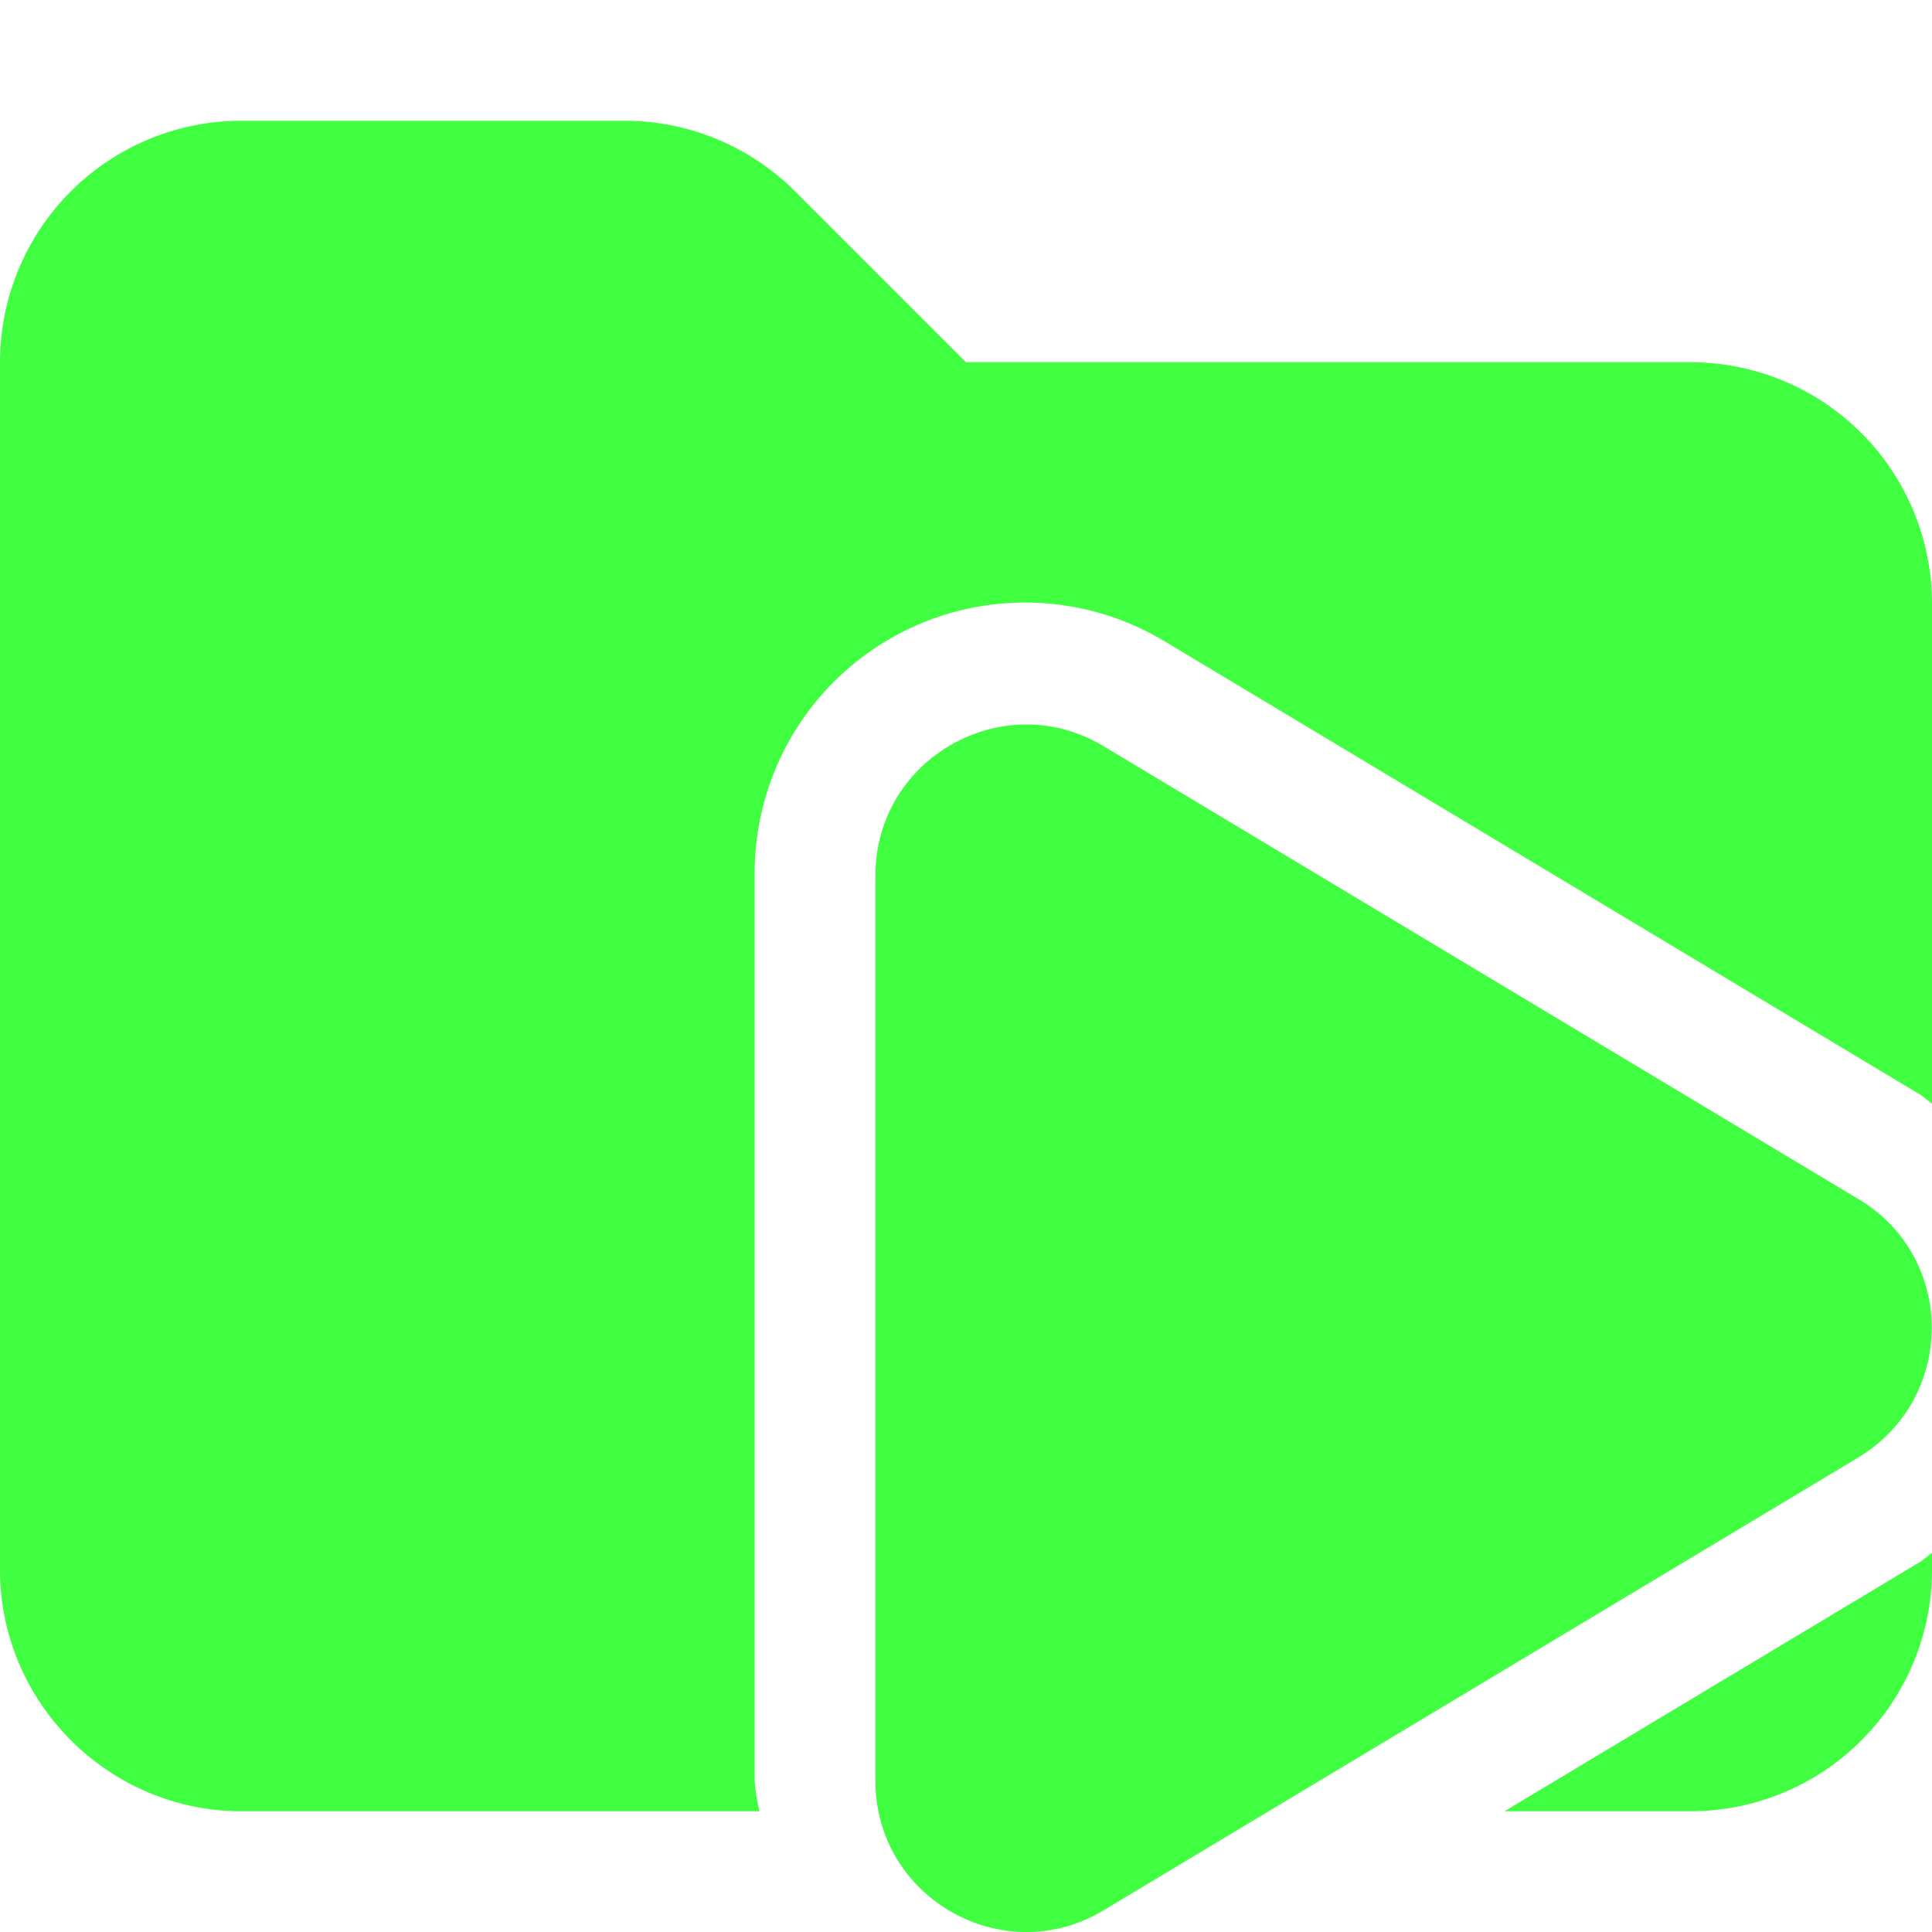 <svg xmlns="http://www.w3.org/2000/svg" viewBox="0 0 16 16"><path fill="#40ff40" d="M12.45 15H14a2 2 0 0 0 2-2v-.14l-.09.07L12.46 15ZM14 3H8L6.59 1.59A2 2 0 0 0 5.18 1H2.01A2 2 0 0 0 0 3v10c0 1.1.9 2 2 2h4.29q-.03-.12-.04-.25v-7.5a2.24 2.24 0 0 1 3.41-1.93l6.25 3.75.09.07V5a2 2 0 0 0-2-2"/><path fill="#40ff40" d="M7.25 7.25v7.5c0 .97 1.06 1.57 1.89 1.07l6.25-3.75c.81-.49.81-1.66 0-2.14L9.14 6.18c-.83-.5-1.89.1-1.89 1.07"/></svg>